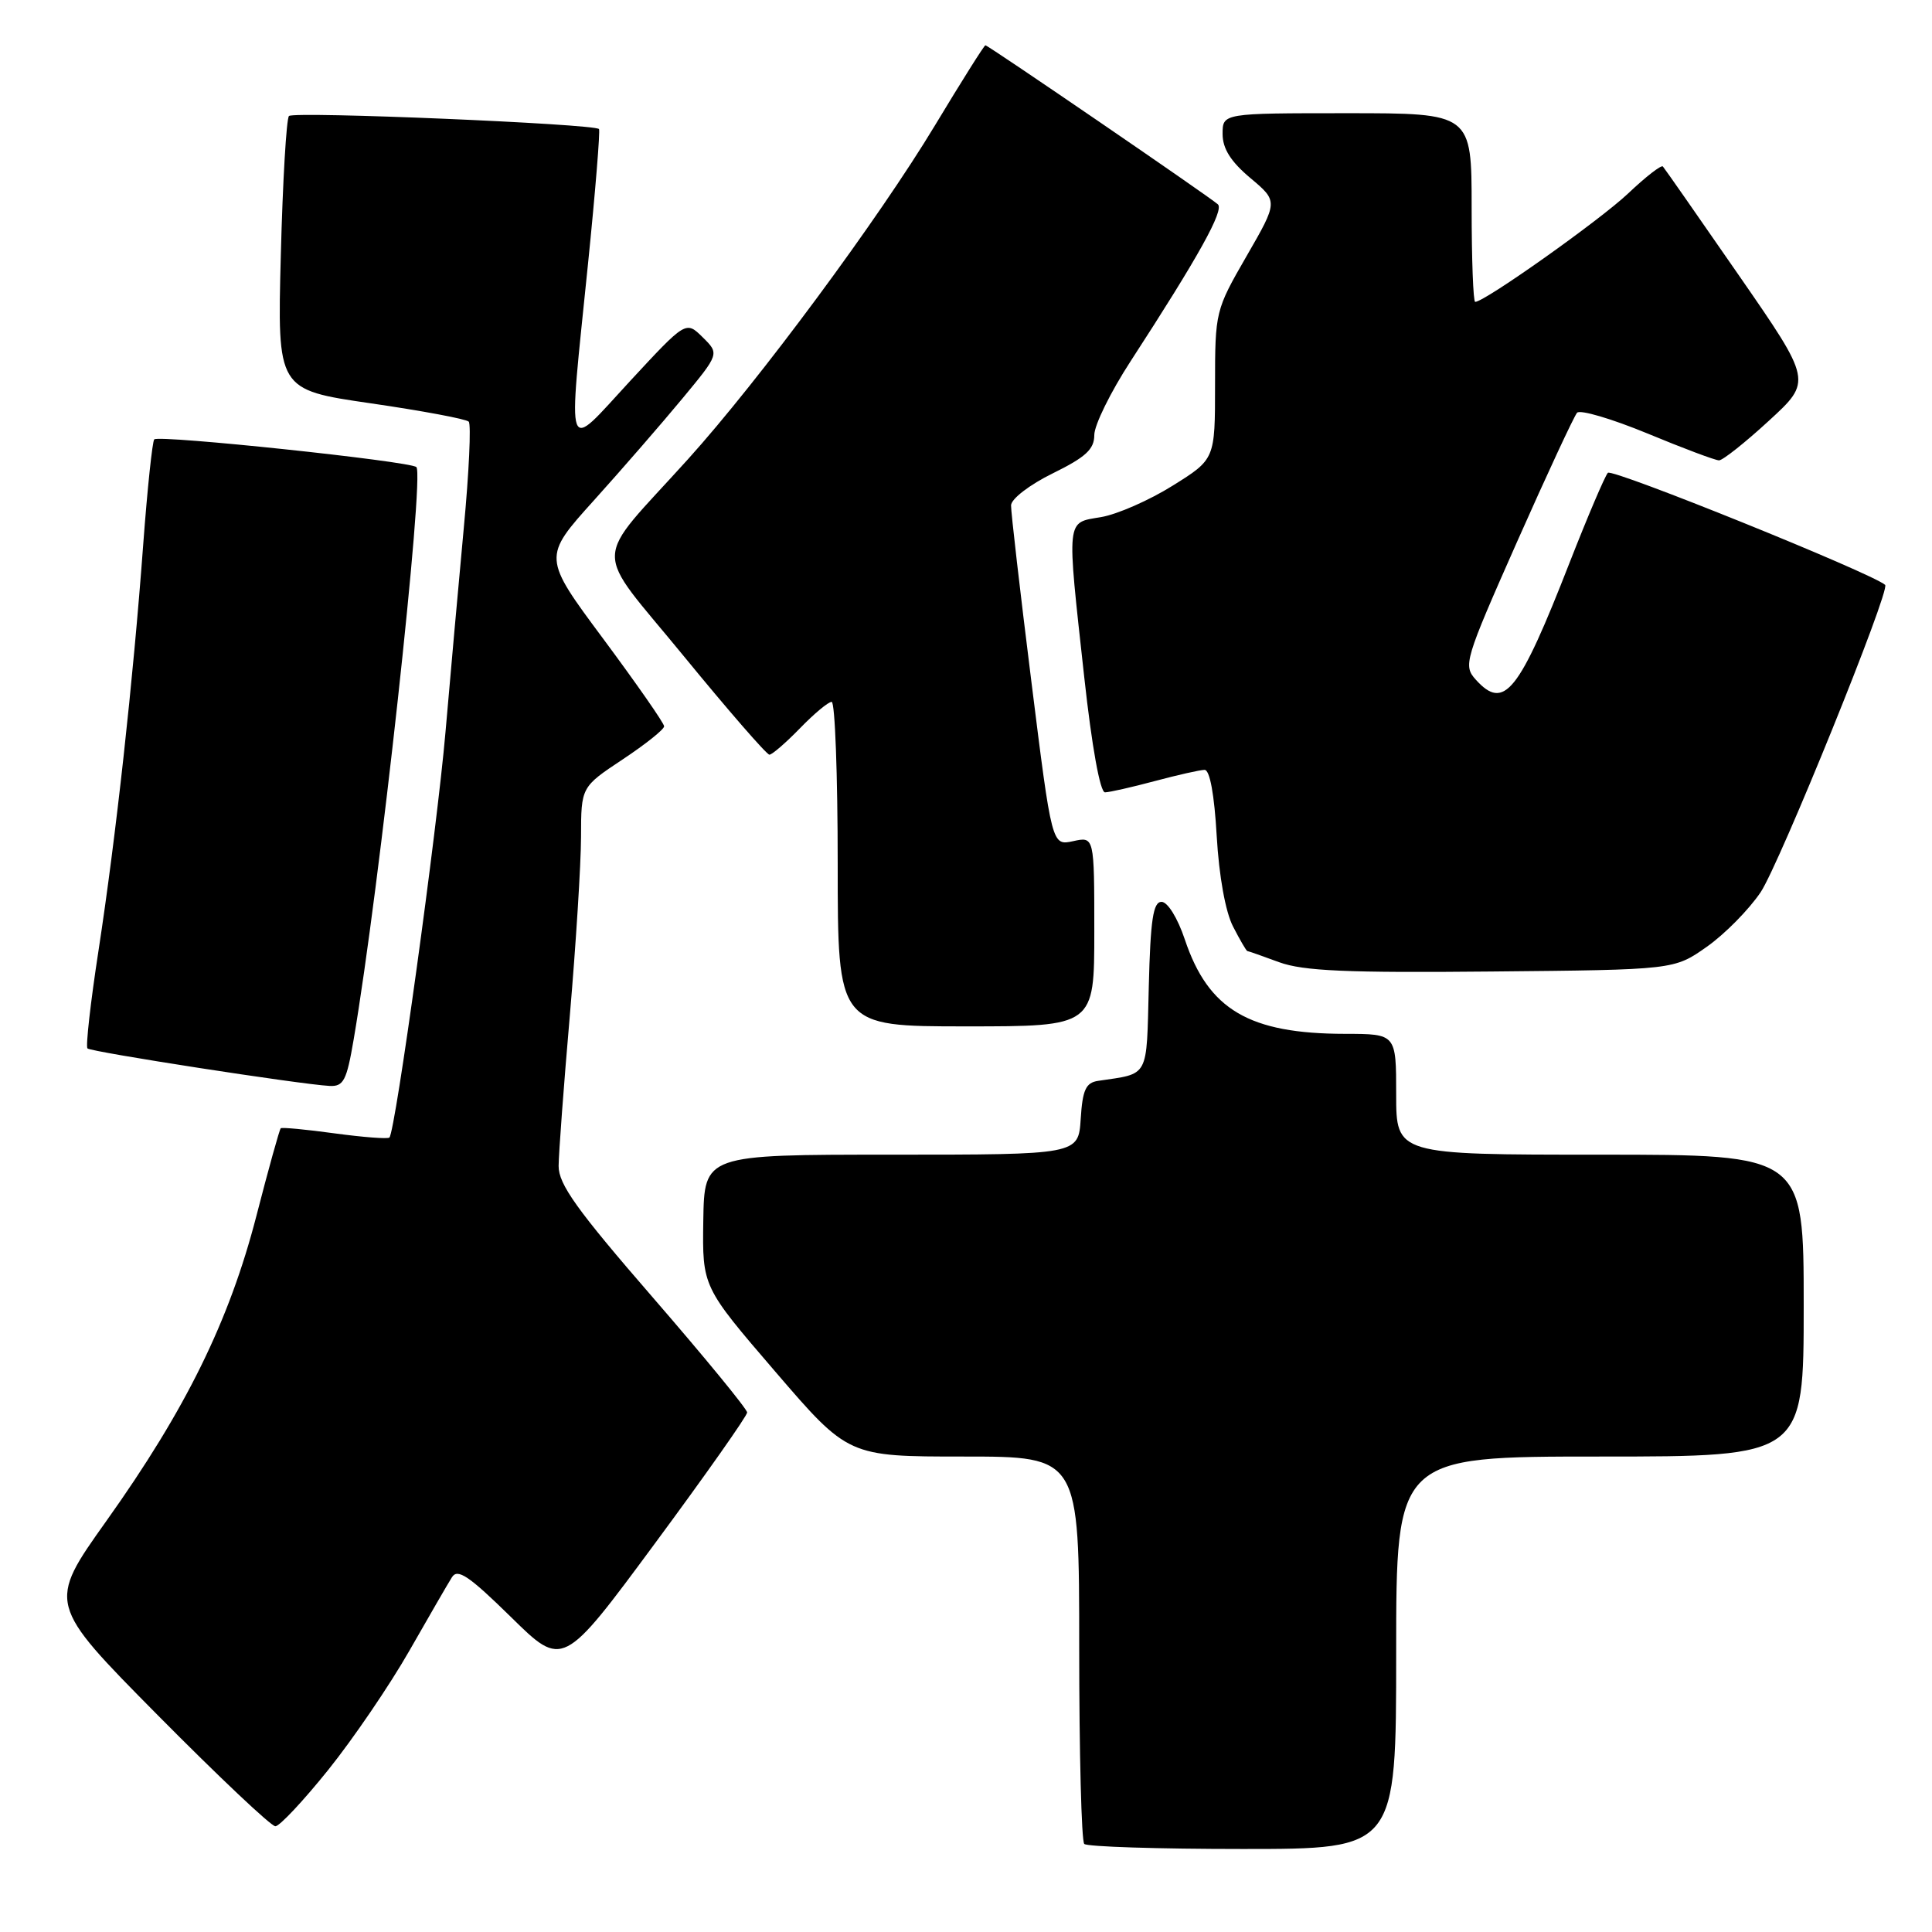 <?xml version="1.0" encoding="UTF-8" standalone="no"?>
<!DOCTYPE svg PUBLIC "-//W3C//DTD SVG 1.1//EN" "http://www.w3.org/Graphics/SVG/1.1/DTD/svg11.dtd" >
<svg xmlns="http://www.w3.org/2000/svg" xmlns:xlink="http://www.w3.org/1999/xlink" version="1.1" viewBox="0 0 256 256">
 <g >
 <path fill="currentColor"
d=" M 185.00 219.00 C 185.00 193.00 185.00 193.00 212.00 193.00 C 239.00 193.00 239.00 193.00 239.00 173.00 C 239.00 153.00 239.00 153.00 212.00 153.00 C 185.00 153.00 185.00 153.00 185.00 145.00 C 185.00 137.00 185.00 137.00 178.25 136.99 C 165.52 136.98 160.11 133.80 156.99 124.47 C 156.04 121.64 154.72 119.50 153.91 119.50 C 152.80 119.50 152.44 121.85 152.22 130.74 C 151.91 143.01 152.34 142.20 145.50 143.22 C 143.88 143.46 143.44 144.41 143.20 148.26 C 142.89 153.00 142.89 153.00 118.11 153.00 C 93.33 153.00 93.33 153.00 93.19 161.75 C 93.06 170.50 93.06 170.50 102.73 181.75 C 112.40 193.00 112.40 193.00 127.70 193.00 C 143.00 193.00 143.00 193.00 143.00 218.33 C 143.00 232.27 143.30 243.97 143.67 244.33 C 144.03 244.70 153.48 245.00 164.67 245.00 C 185.00 245.00 185.00 245.00 185.00 219.00 Z  M 43.50 234.51 C 46.80 230.40 51.62 223.32 54.22 218.77 C 56.82 214.22 59.36 209.82 59.88 209.00 C 60.63 207.79 62.12 208.79 67.70 214.26 C 74.58 221.03 74.58 221.03 86.79 204.50 C 93.51 195.41 99.00 187.61 99.00 187.16 C 99.00 186.71 93.38 179.86 86.50 171.92 C 76.43 160.31 74.01 156.92 74.02 154.50 C 74.03 152.85 74.70 143.85 75.51 134.50 C 76.31 125.15 76.98 114.53 76.99 110.89 C 77.00 104.28 77.00 104.28 82.50 100.63 C 85.53 98.62 88.00 96.65 88.00 96.24 C 88.00 95.83 84.37 90.63 79.95 84.67 C 71.90 73.84 71.90 73.84 78.70 66.30 C 82.44 62.15 87.71 56.08 90.41 52.82 C 95.33 46.88 95.33 46.88 93.11 44.69 C 90.89 42.50 90.89 42.50 83.48 50.50 C 74.75 59.94 75.24 61.30 77.91 35.00 C 78.89 25.38 79.54 17.32 79.37 17.10 C 78.80 16.41 38.94 14.73 38.29 15.37 C 37.95 15.71 37.46 24.01 37.21 33.82 C 36.74 51.64 36.74 51.64 49.12 53.44 C 55.93 54.43 61.77 55.52 62.11 55.87 C 62.44 56.22 62.15 62.58 61.45 70.00 C 60.76 77.42 59.67 89.58 59.03 97.00 C 57.91 110.00 52.39 149.95 51.60 150.73 C 51.39 150.94 48.13 150.69 44.36 150.18 C 40.59 149.66 37.37 149.36 37.20 149.50 C 37.04 149.64 35.58 154.88 33.97 161.13 C 30.37 175.06 24.62 186.75 14.12 201.50 C 6.29 212.50 6.29 212.50 20.88 227.25 C 28.91 235.36 35.93 242.00 36.49 241.99 C 37.04 241.99 40.20 238.62 43.50 234.51 Z  M 46.86 137.75 C 50.27 117.83 56.28 62.91 55.17 61.89 C 54.31 61.11 21.07 57.60 20.44 58.22 C 20.19 58.48 19.53 64.72 18.98 72.10 C 17.64 90.24 15.36 110.92 13.05 125.98 C 11.99 132.85 11.34 138.67 11.59 138.92 C 12.05 139.39 39.77 143.68 43.65 143.89 C 45.52 143.99 45.93 143.21 46.86 137.75 Z  M 145.00 123.42 C 145.00 110.84 145.00 110.84 142.19 111.46 C 139.38 112.07 139.38 112.07 136.66 90.29 C 135.16 78.30 133.95 67.81 133.97 66.96 C 133.99 66.10 136.44 64.22 139.50 62.72 C 143.87 60.57 145.00 59.53 145.00 57.64 C 145.00 56.33 147.16 51.94 149.80 47.88 C 158.81 34.01 162.24 27.84 161.37 27.07 C 160.16 26.00 130.93 6.00 130.57 6.00 C 130.41 6.00 127.41 10.77 123.89 16.61 C 116.40 29.04 100.60 50.39 91.15 60.86 C 78.32 75.07 78.38 72.01 90.61 86.95 C 96.49 94.13 101.59 100.00 101.95 100.00 C 102.31 100.00 104.13 98.42 106.00 96.50 C 107.87 94.57 109.75 93.00 110.20 93.00 C 110.64 93.00 111.00 102.67 111.00 114.50 C 111.00 136.00 111.00 136.00 128.00 136.00 C 145.00 136.00 145.00 136.00 145.00 123.42 Z  M 226.15 125.46 C 228.53 123.79 231.74 120.53 233.29 118.23 C 235.79 114.50 250.53 78.13 249.79 77.50 C 247.96 75.91 213.60 62.03 213.05 62.65 C 212.64 63.12 210.37 68.45 208.00 74.50 C 201.24 91.82 199.31 94.22 195.55 90.06 C 193.86 88.18 194.06 87.51 201.01 71.81 C 204.99 62.84 208.57 55.14 208.97 54.69 C 209.38 54.25 213.57 55.49 218.30 57.44 C 223.02 59.40 227.29 61.00 227.78 61.00 C 228.27 61.00 231.25 58.64 234.39 55.75 C 240.11 50.50 240.11 50.50 230.42 36.50 C 225.09 28.80 220.56 22.30 220.34 22.06 C 220.13 21.82 218.06 23.43 215.73 25.64 C 212.01 29.16 196.73 40.00 195.47 40.00 C 195.21 40.00 195.00 34.38 195.00 27.50 C 195.00 15.00 195.00 15.00 178.50 15.00 C 162.00 15.00 162.00 15.00 162.00 17.75 C 162.00 19.69 163.08 21.41 165.68 23.59 C 169.36 26.68 169.36 26.68 165.18 33.93 C 161.05 41.09 161.00 41.29 161.00 51.01 C 161.00 60.85 161.00 60.85 155.39 64.35 C 152.31 66.28 148.03 68.16 145.89 68.52 C 141.23 69.31 141.32 68.37 143.67 89.75 C 144.68 98.96 145.77 105.00 146.42 104.99 C 147.02 104.98 149.97 104.31 153.00 103.50 C 156.03 102.69 159.00 102.02 159.61 102.01 C 160.31 102.00 160.91 105.30 161.22 110.78 C 161.53 116.11 162.38 120.83 163.39 122.78 C 164.30 124.55 165.15 126.01 165.28 126.02 C 165.40 126.02 167.30 126.69 169.50 127.50 C 172.68 128.66 178.47 128.92 197.67 128.73 C 221.83 128.50 221.83 128.50 226.15 125.46 Z "/>
</g>
</svg>